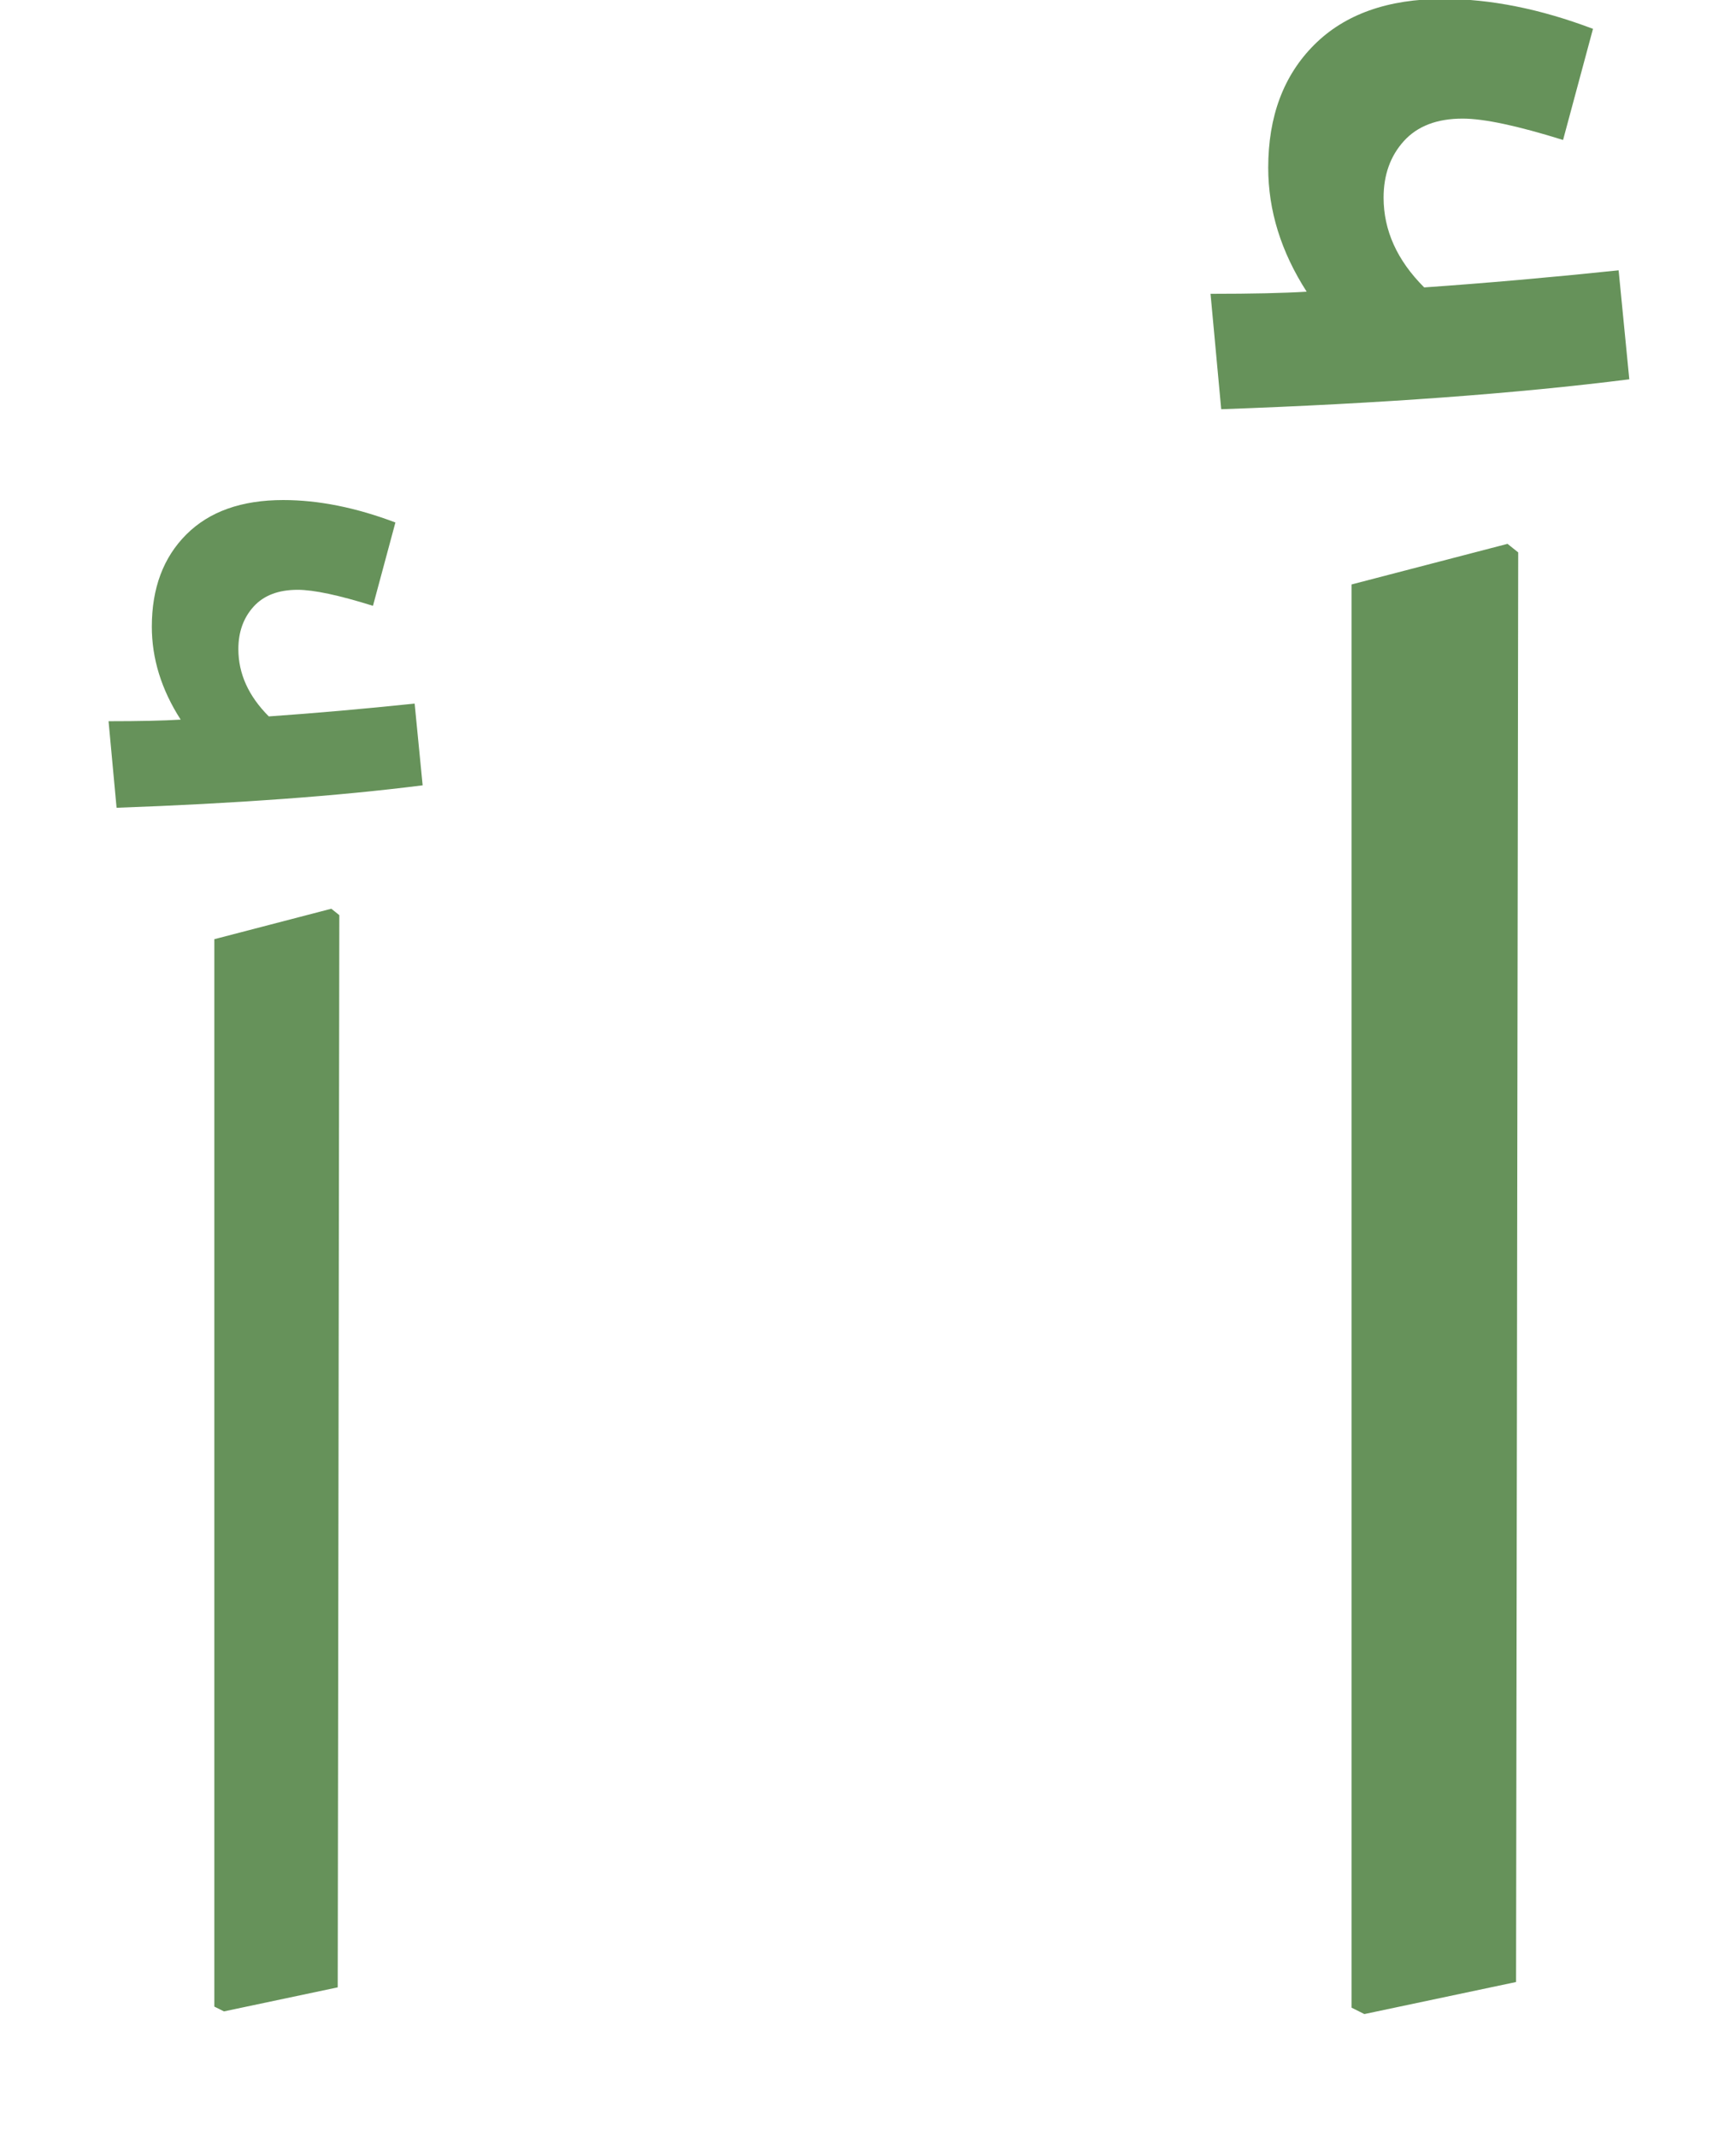 <!-- Generated by IcoMoon.io -->
<svg version="1.1" xmlns="http://www.w3.org/2000/svg" width="26" height="32" viewBox="0 0 26 32">
<title>font-size</title>
<path fill="#66925a" d="M18.29 6.128c2.389-0.085 4.427-0.235 6.112-0.448v0l-0.16-1.632c-1.024 0.107-1.995 0.192-2.912 0.256-0.405-0.405-0.608-0.853-0.608-1.344 0-0.341 0.101-0.624 0.304-0.848s0.496-0.336 0.88-0.336c0.32 0 0.821 0.107 1.504 0.32v0l0.448-1.664c-0.789-0.299-1.536-0.448-2.24-0.448-0.832 0-1.477 0.229-1.936 0.688s-0.688 1.072-0.688 1.84c0 0.64 0.192 1.259 0.576 1.856-0.341 0.021-0.821 0.032-1.44 0.032v0l0.16 1.728zM20.434 30.16l2.272-0.48 0.032-21.408-0.16-0.128-2.336 0.608v21.312l0.192 0.096zM1.746 12.096c1.792-0.064 3.32-0.176 4.584-0.336v0l-0.12-1.224c-0.768 0.080-1.496 0.144-2.184 0.192-0.304-0.304-0.456-0.64-0.456-1.008 0-0.256 0.076-0.468 0.228-0.636s0.372-0.252 0.66-0.252c0.24 0 0.616 0.080 1.128 0.24v0l0.336-1.248c-0.592-0.224-1.152-0.336-1.68-0.336-0.624 0-1.108 0.172-1.452 0.516s-0.516 0.804-0.516 1.38c0 0.48 0.144 0.944 0.432 1.392-0.256 0.016-0.616 0.024-1.080 0.024v0l0.12 1.296zM3.354 30.12l1.704-0.36 0.024-16.056-0.12-0.096-1.752 0.456v15.984l0.144 0.072z"></path>
</svg>
